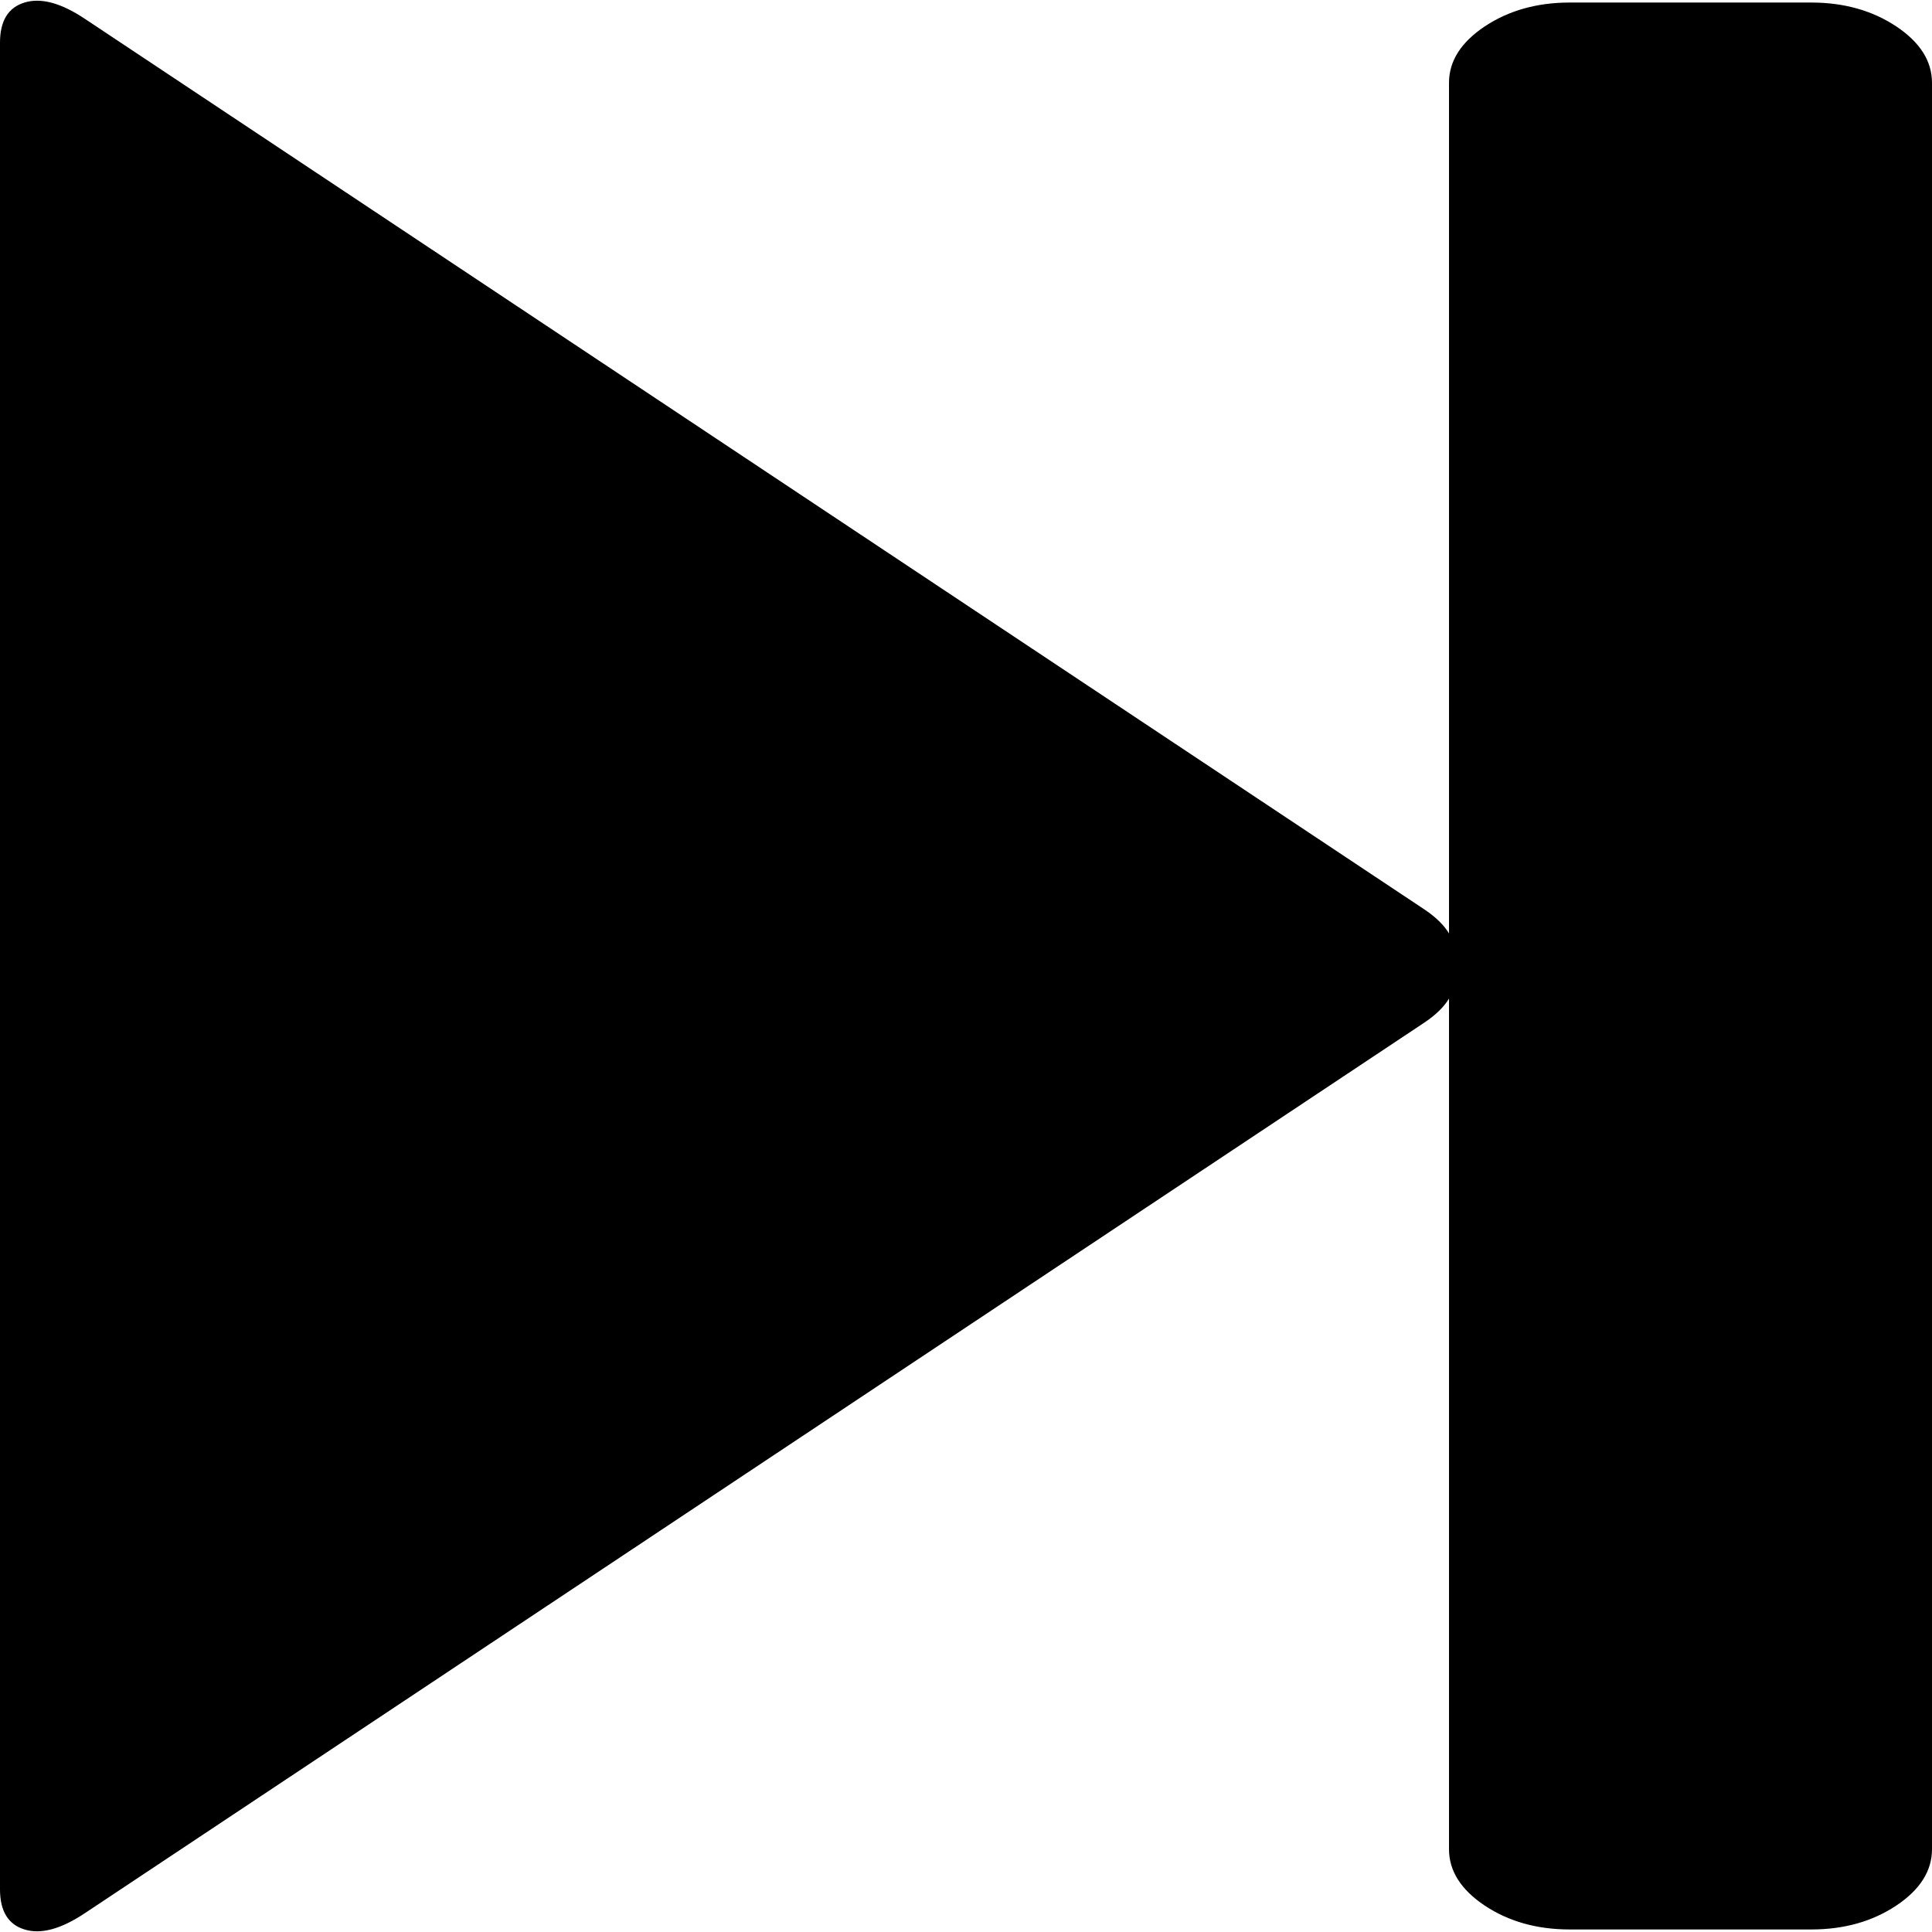 ﻿<?xml version="1.0" encoding="utf-8"?>
<svg version="1.1" xmlns:xlink="http://www.w3.org/1999/xlink" width="16px" height="16px" xmlns="http://www.w3.org/2000/svg">
  <g transform="matrix(1 0 0 1 -200 -432 )">
    <path d="M 11.797 8.468  L 0.703 15.844  C 0.505 15.976  0.339 16.021  0.203 15.979  C 0.068 15.938  0 15.827  0 15.647  L 0 0.353  C 0 0.173  0.068 0.062  0.203 0.021  C 0.339 -0.021  0.505 0.024  0.703 0.156  L 11.797 7.532  C 11.891 7.595  11.958 7.661  12 7.73  L 12 0.686  C 12 0.506  12.099 0.35  12.297 0.218  C 12.495 0.087  12.729 0.021  13 0.021  L 15 0.021  C 15.271 0.021  15.505 0.087  15.703 0.218  C 15.901 0.35  16 0.506  16 0.686  L 16 15.314  C 16 15.494  15.901 15.65  15.703 15.782  C 15.505 15.913  15.271 15.979  15 15.979  L 13 15.979  C 12.729 15.979  12.495 15.913  12.297 15.782  C 12.099 15.65  12 15.494  12 15.314  L 12 8.27  C 11.958 8.339  11.891 8.405  11.797 8.468  Z " fill-rule="nonzero" fill="#000000" stroke="none" transform="matrix(1 0 0 1 200 432 )" />
  </g>
</svg>